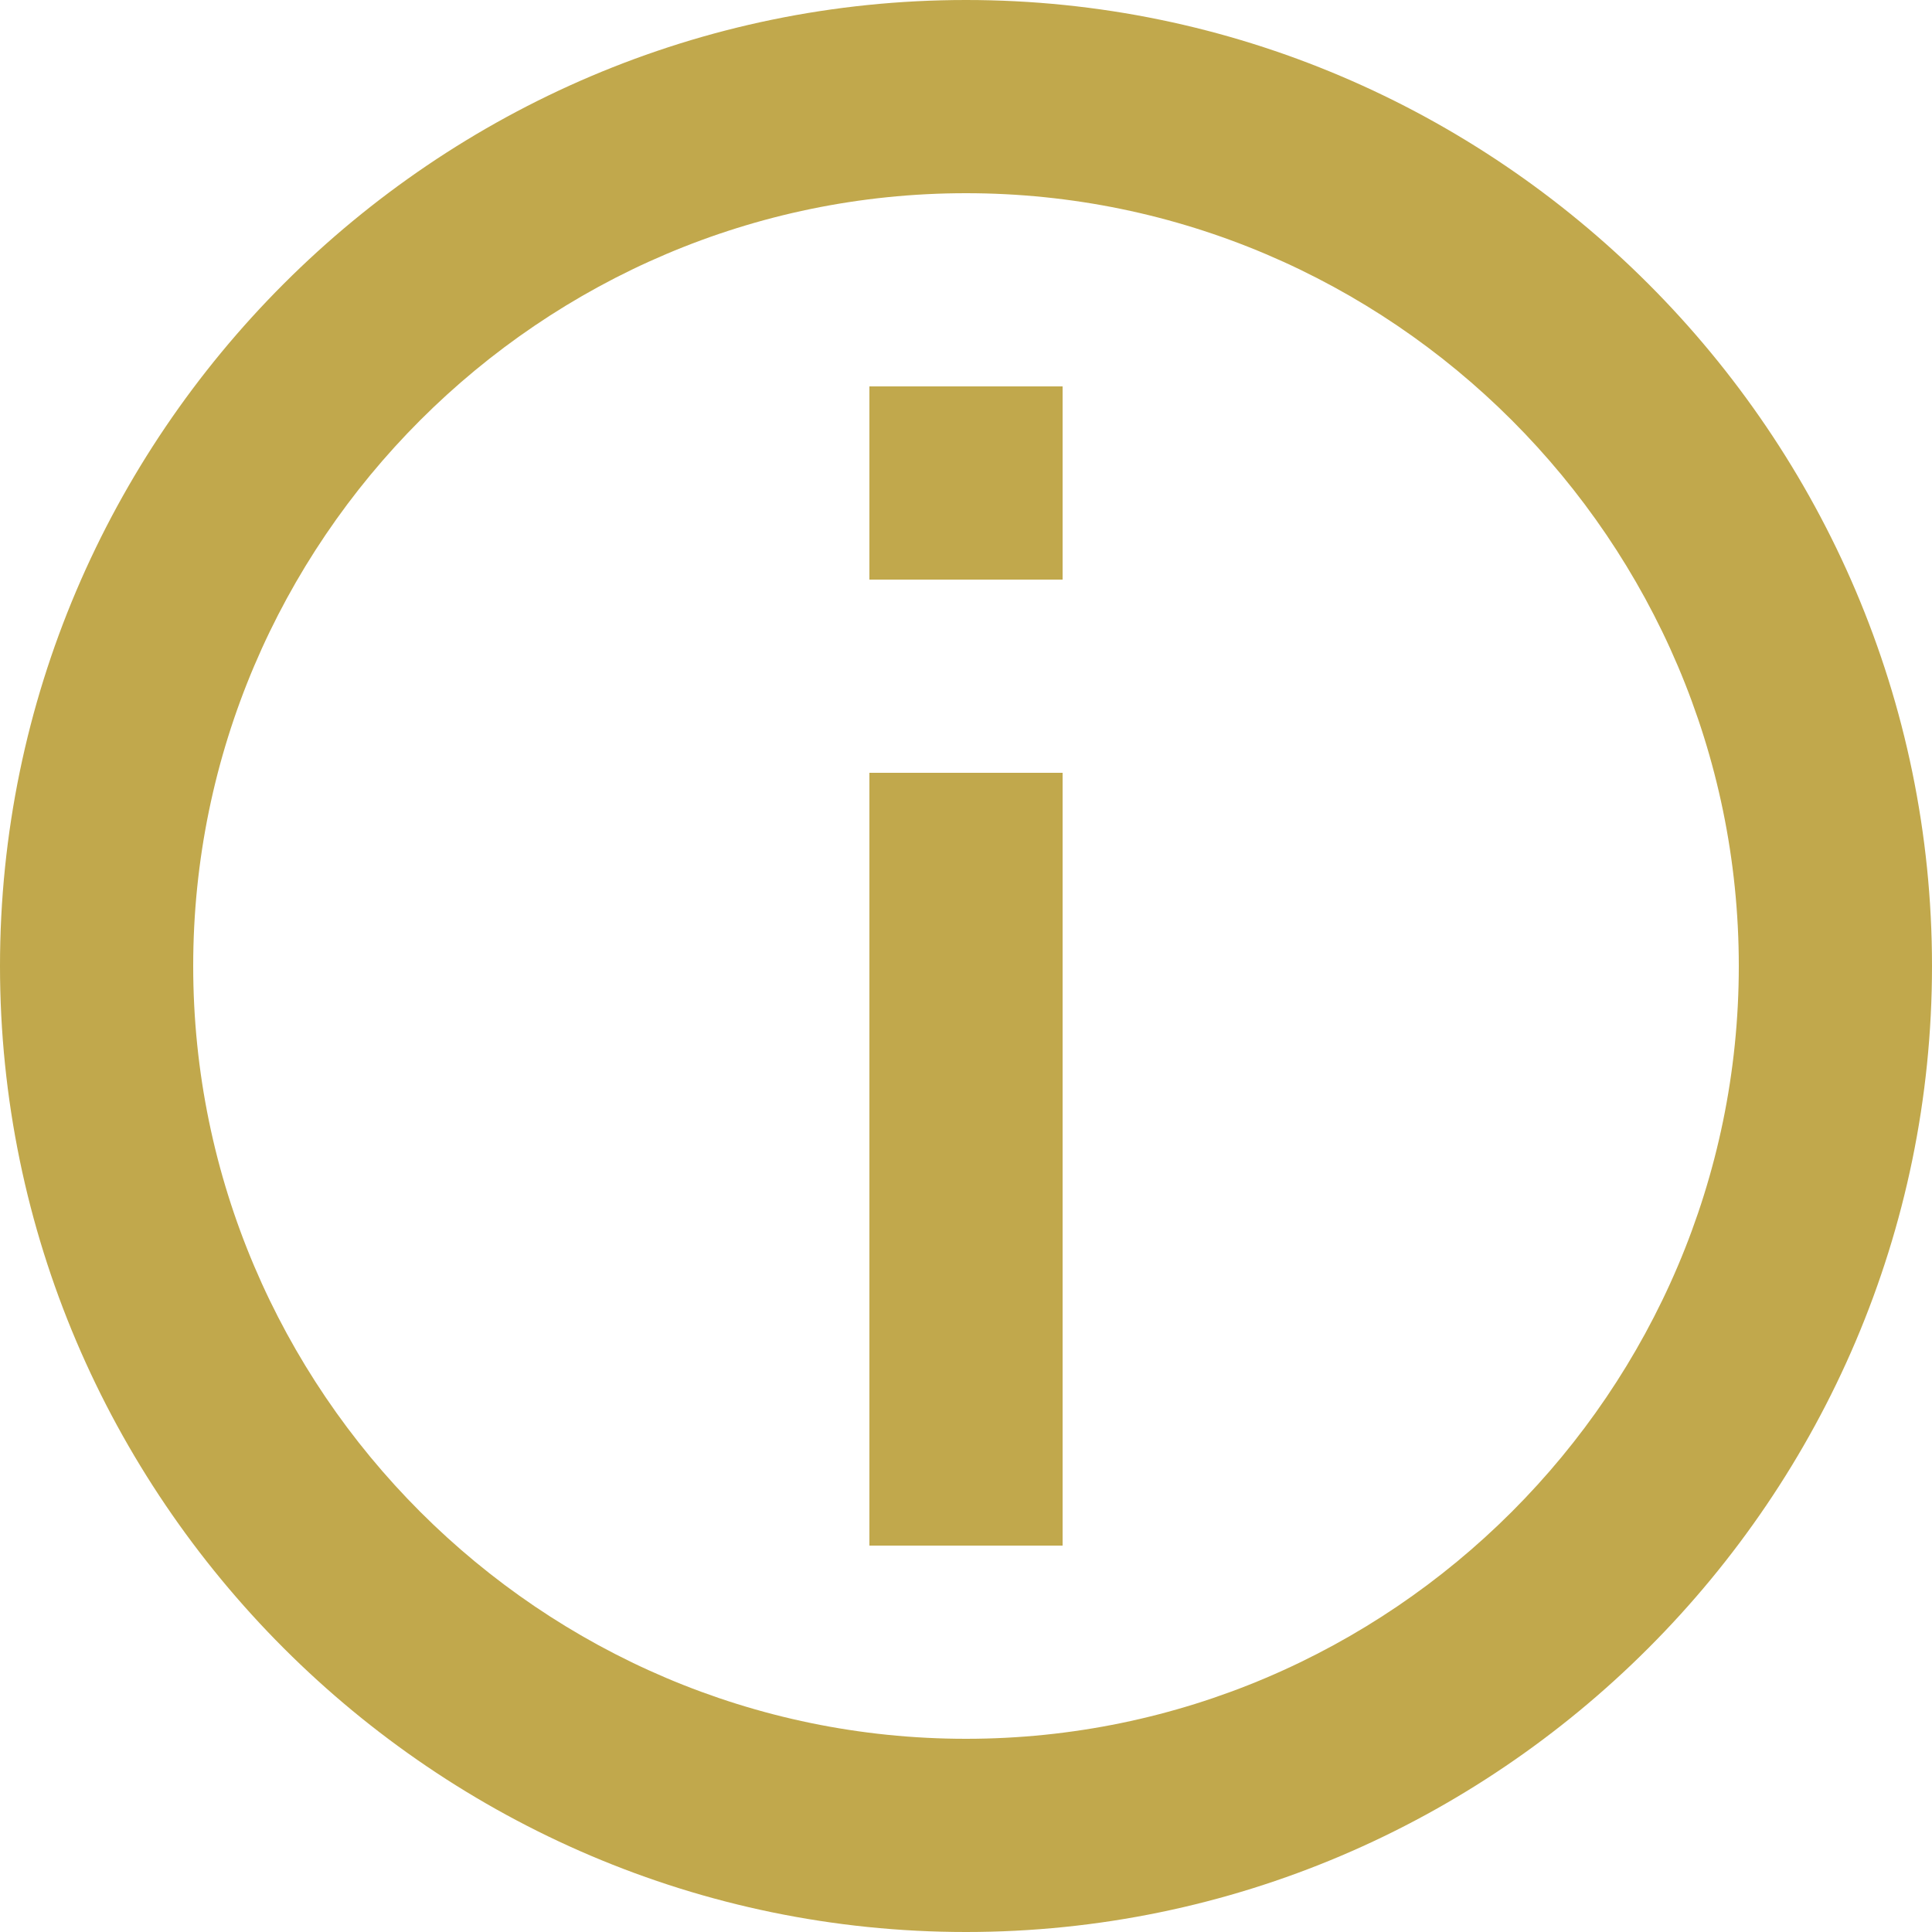 <?xml version="1.0" encoding="UTF-8"?>
<svg width="32px" height="32px" viewBox="0 0 32 32" version="1.1" xmlns="http://www.w3.org/2000/svg" xmlns:xlink="http://www.w3.org/1999/xlink">
    <!-- Generator: sketchtool 57.1 (101010) - https://sketch.com -->
    <title>D5978611-269A-41D9-8504-6D70F8D9EB95</title>
    <desc>Created with sketchtool.</desc>
    <g id="Visitor" stroke="none" stroke-width="1" fill="none" fill-rule="evenodd">
        <g id="3-visitor_landing_desktop" transform="translate(-293, -3522)" fill="#C1A84C" fill-rule="nonzero">
            <g id="footer-elements" transform="translate(0, 3355)">
                <g id="quick-link-ctas">
                    <g id="quick-link" transform="translate(225, 101)">
                        <g id="ic_know_beforeyougo" transform="translate(51, 49)">
                            <path d="M33,17 C41.8,17 49,24.2 49,33 C49,41.8 41.8,49 33,49 C24.2,49 17,41.8 17,33 C17,24.2 24.2,17 33,17 Z M33,20.2 C25.96,20.2 20.2,25.96 20.2,33 C20.2,40.04 25.96,45.8 33,45.8 C40.04,45.8 45.8,40.04 45.8,33 C45.8,25.96 40.04,20.2 33,20.2 Z M34.6,29.8 L34.6,42.6 L31.4,42.6 L31.4,29.8 L34.6,29.8 Z M34.6,23.4 L34.6,26.6 L31.4,26.6 L31.4,23.4 L34.6,23.4 Z" id="ic_info"></path>
                        </g>
                    </g>
                </g>
            </g>
        </g>
    </g>
</svg>